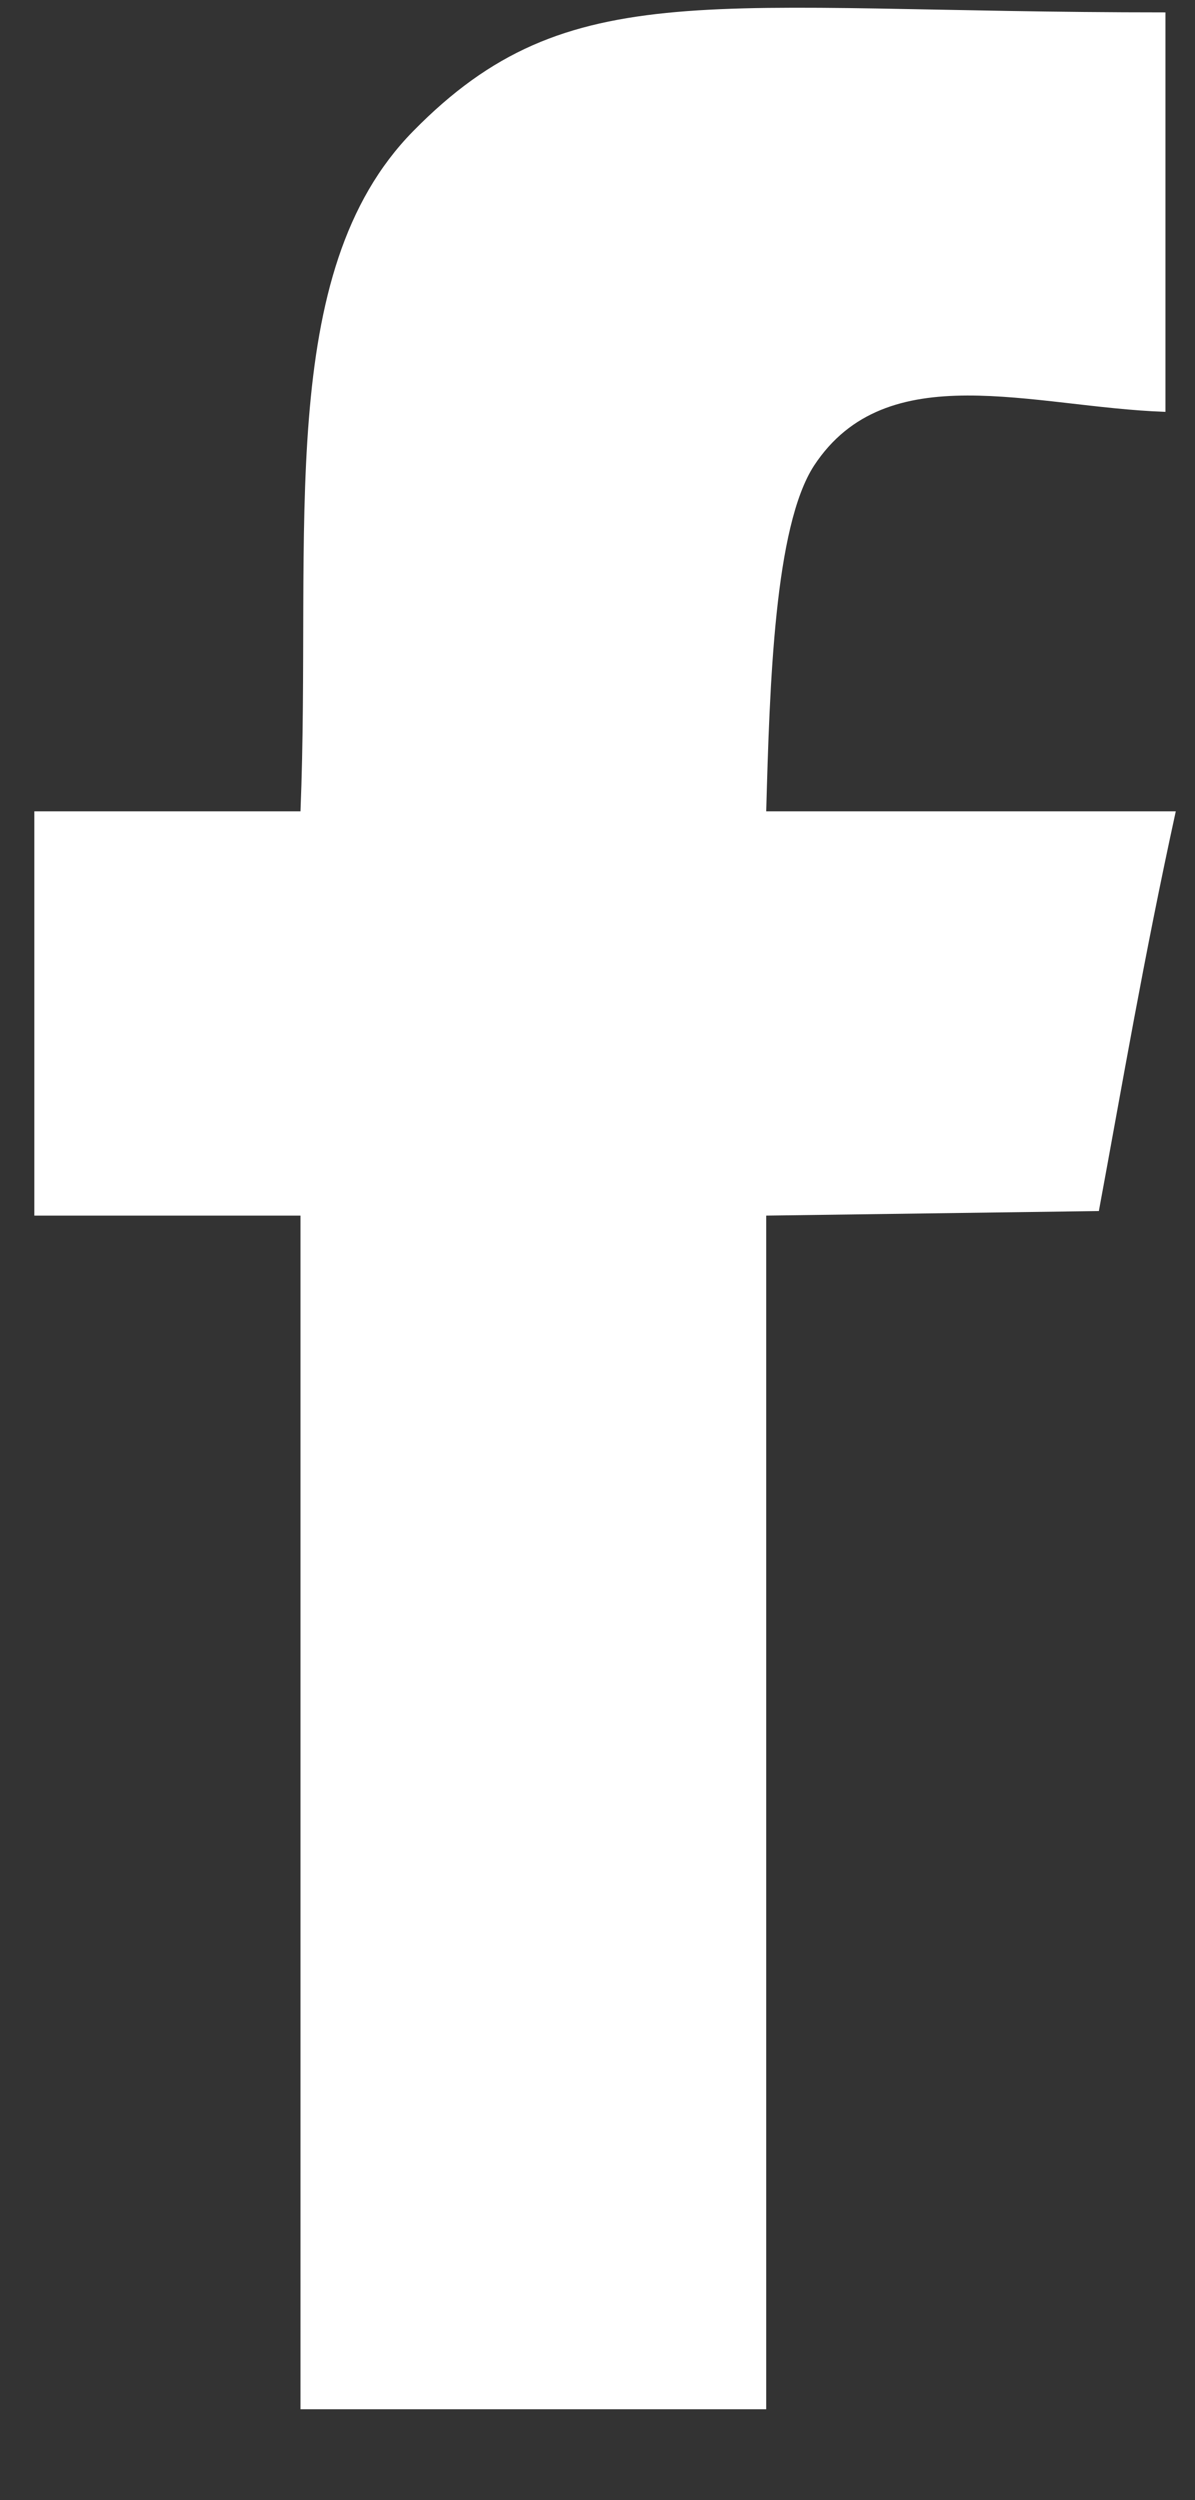 <?xml version="1.0" encoding="UTF-8" standalone="no"?>
<svg width="11px" height="23px" viewBox="0 0 11 23" version="1.1" xmlns="http://www.w3.org/2000/svg" xmlns:xlink="http://www.w3.org/1999/xlink" xmlns:sketch="http://www.bohemiancoding.com/sketch/ns">
    <rect x="0" y="0" width="11" height="23" fill="#333333" stroke="none"/>
    <!-- Generator: Sketch 3.5.2 (25235) - http://www.bohemiancoding.com/sketch -->
    <title>facebook-logo-large</title>
    <desc>Created with Sketch.</desc>
    <defs></defs>
    <g id="Page-1" stroke="none" stroke-width="1" fill="none" fill-rule="evenodd" sketch:type="MSPage">
        <g id="Landing-page-2" sketch:type="MSArtboardGroup" transform="translate(-616, -417)" fill="#FFFFFF">
            <g id="Elements" sketch:type="MSLayerGroup" transform="translate(112, 240)">
                <g id="Buttons" transform="translate(237, 156)" sketch:type="MSShapeGroup">
                    <g id="Share-to-facebook" transform="translate(242, 0)">
                        <path d="M35.728,24.789 C34.503,24.746 33.162,24.266 32.493,25.284 C32.13,25.843 32.085,27.289 32.053,28.464 L35.823,28.464 C35.524,29.834 35.335,30.953 35.115,32.141 L32.053,32.183 L32.053,43.164 L27.766,43.164 L27.766,32.183 L25.316,32.183 L25.316,28.464 L27.766,28.464 C27.87,25.881 27.522,23.51 28.803,22.207 C30.244,20.739 31.526,21.114 35.728,21.114" id="facebook-logo-large"></path>
                    </g>
                </g>
            </g>
        </g>
    </g>
</svg>